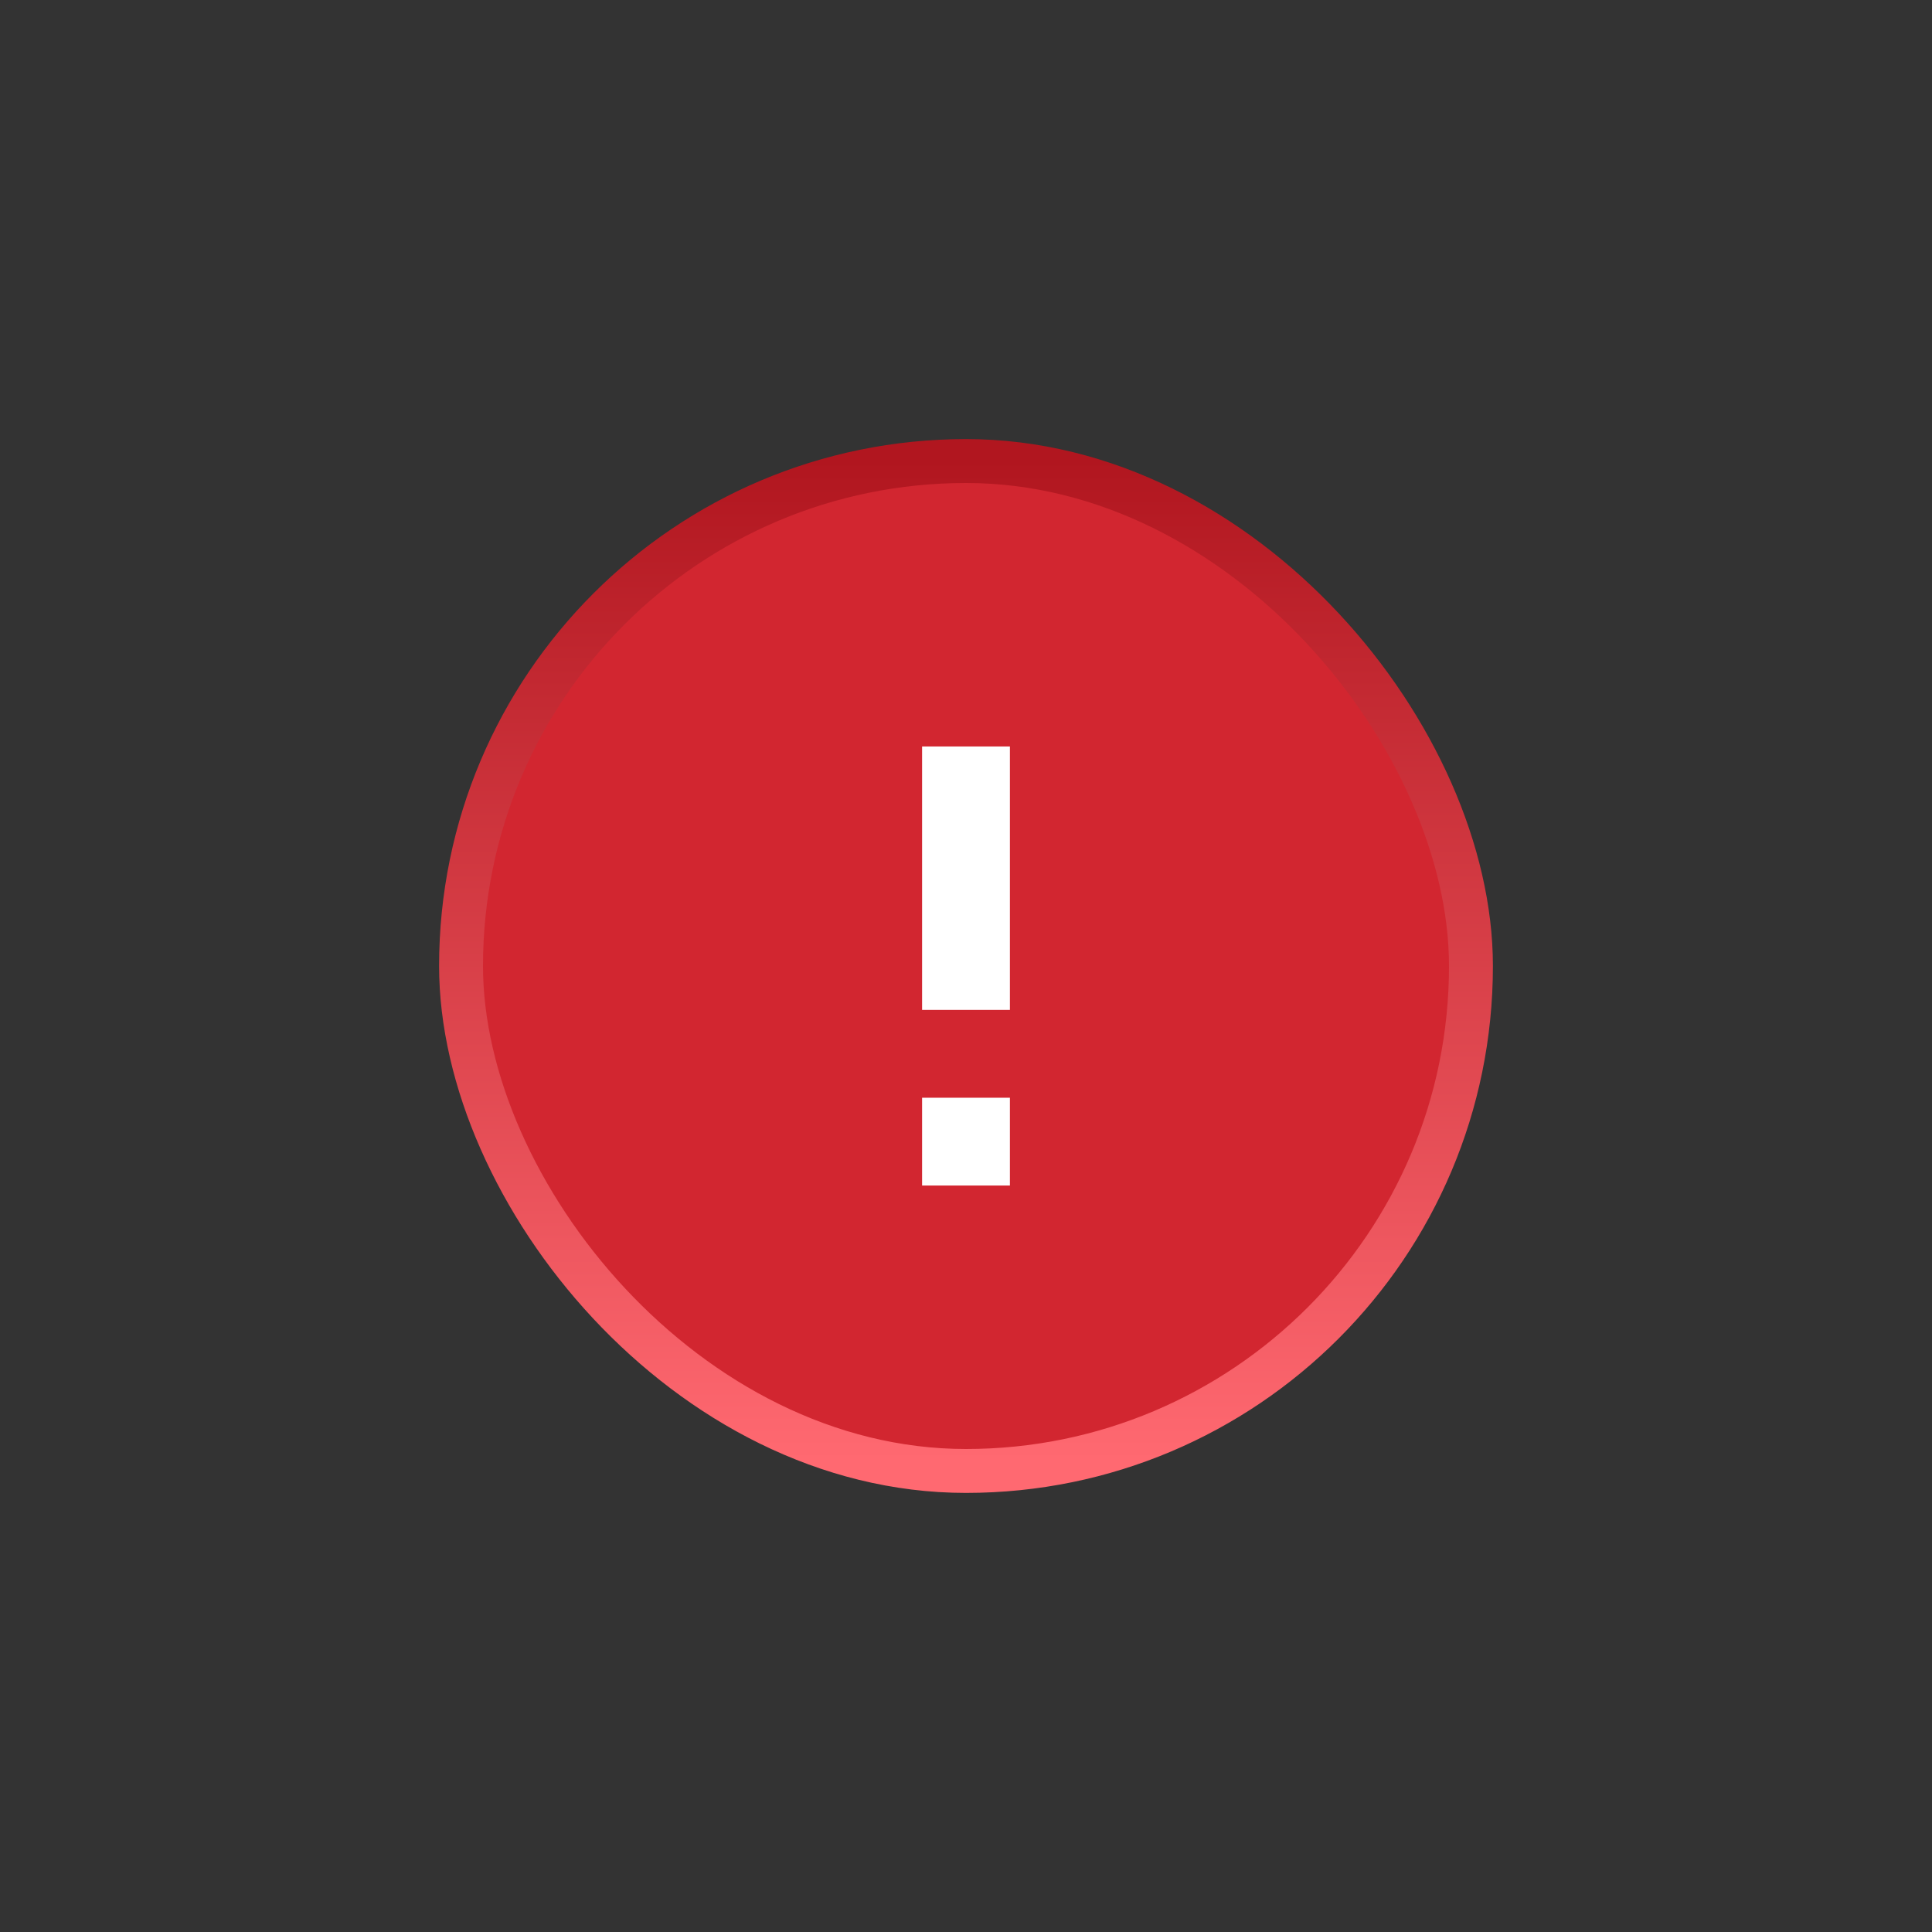 <svg xmlns="http://www.w3.org/2000/svg" width="44" height="44" viewBox="0 0 44 44">
    <rect x="0" y="0" width="44" height="44" fill="#333333" stroke="none"/>
    <defs>
        <linearGradient id="7xajk5j2ca" x1="50%" x2="50%" y1="0%" y2="98.896%">
            <stop offset="0%" stop-color="#B1161F"/>
            <stop offset="100%" stop-color="#FF6971"/>
        </linearGradient>
    </defs>
    <g fill="none" fill-rule="evenodd">
        <g>
            <g>
                <g>
                    <g fill="#D22630" fill-rule="nonzero" stroke="url(#7xajk5j2ca)" transform="translate(-316 -947) translate(15 947) translate(301) translate(10 10)">
                        <rect width="23" height="23" x=".5" y=".5" rx="11.5"/>
                    </g>
                    <g fill="#FFF">
                        <path d="M0 10h2V4H0v6zm0-8h2V0H0v2z" transform="translate(-316 -947) translate(15 947) translate(301) translate(21 17) matrix(1 0 0 -1 0 10)"/>
                    </g>
                </g>
            </g>
        </g>
    </g>
</svg>
